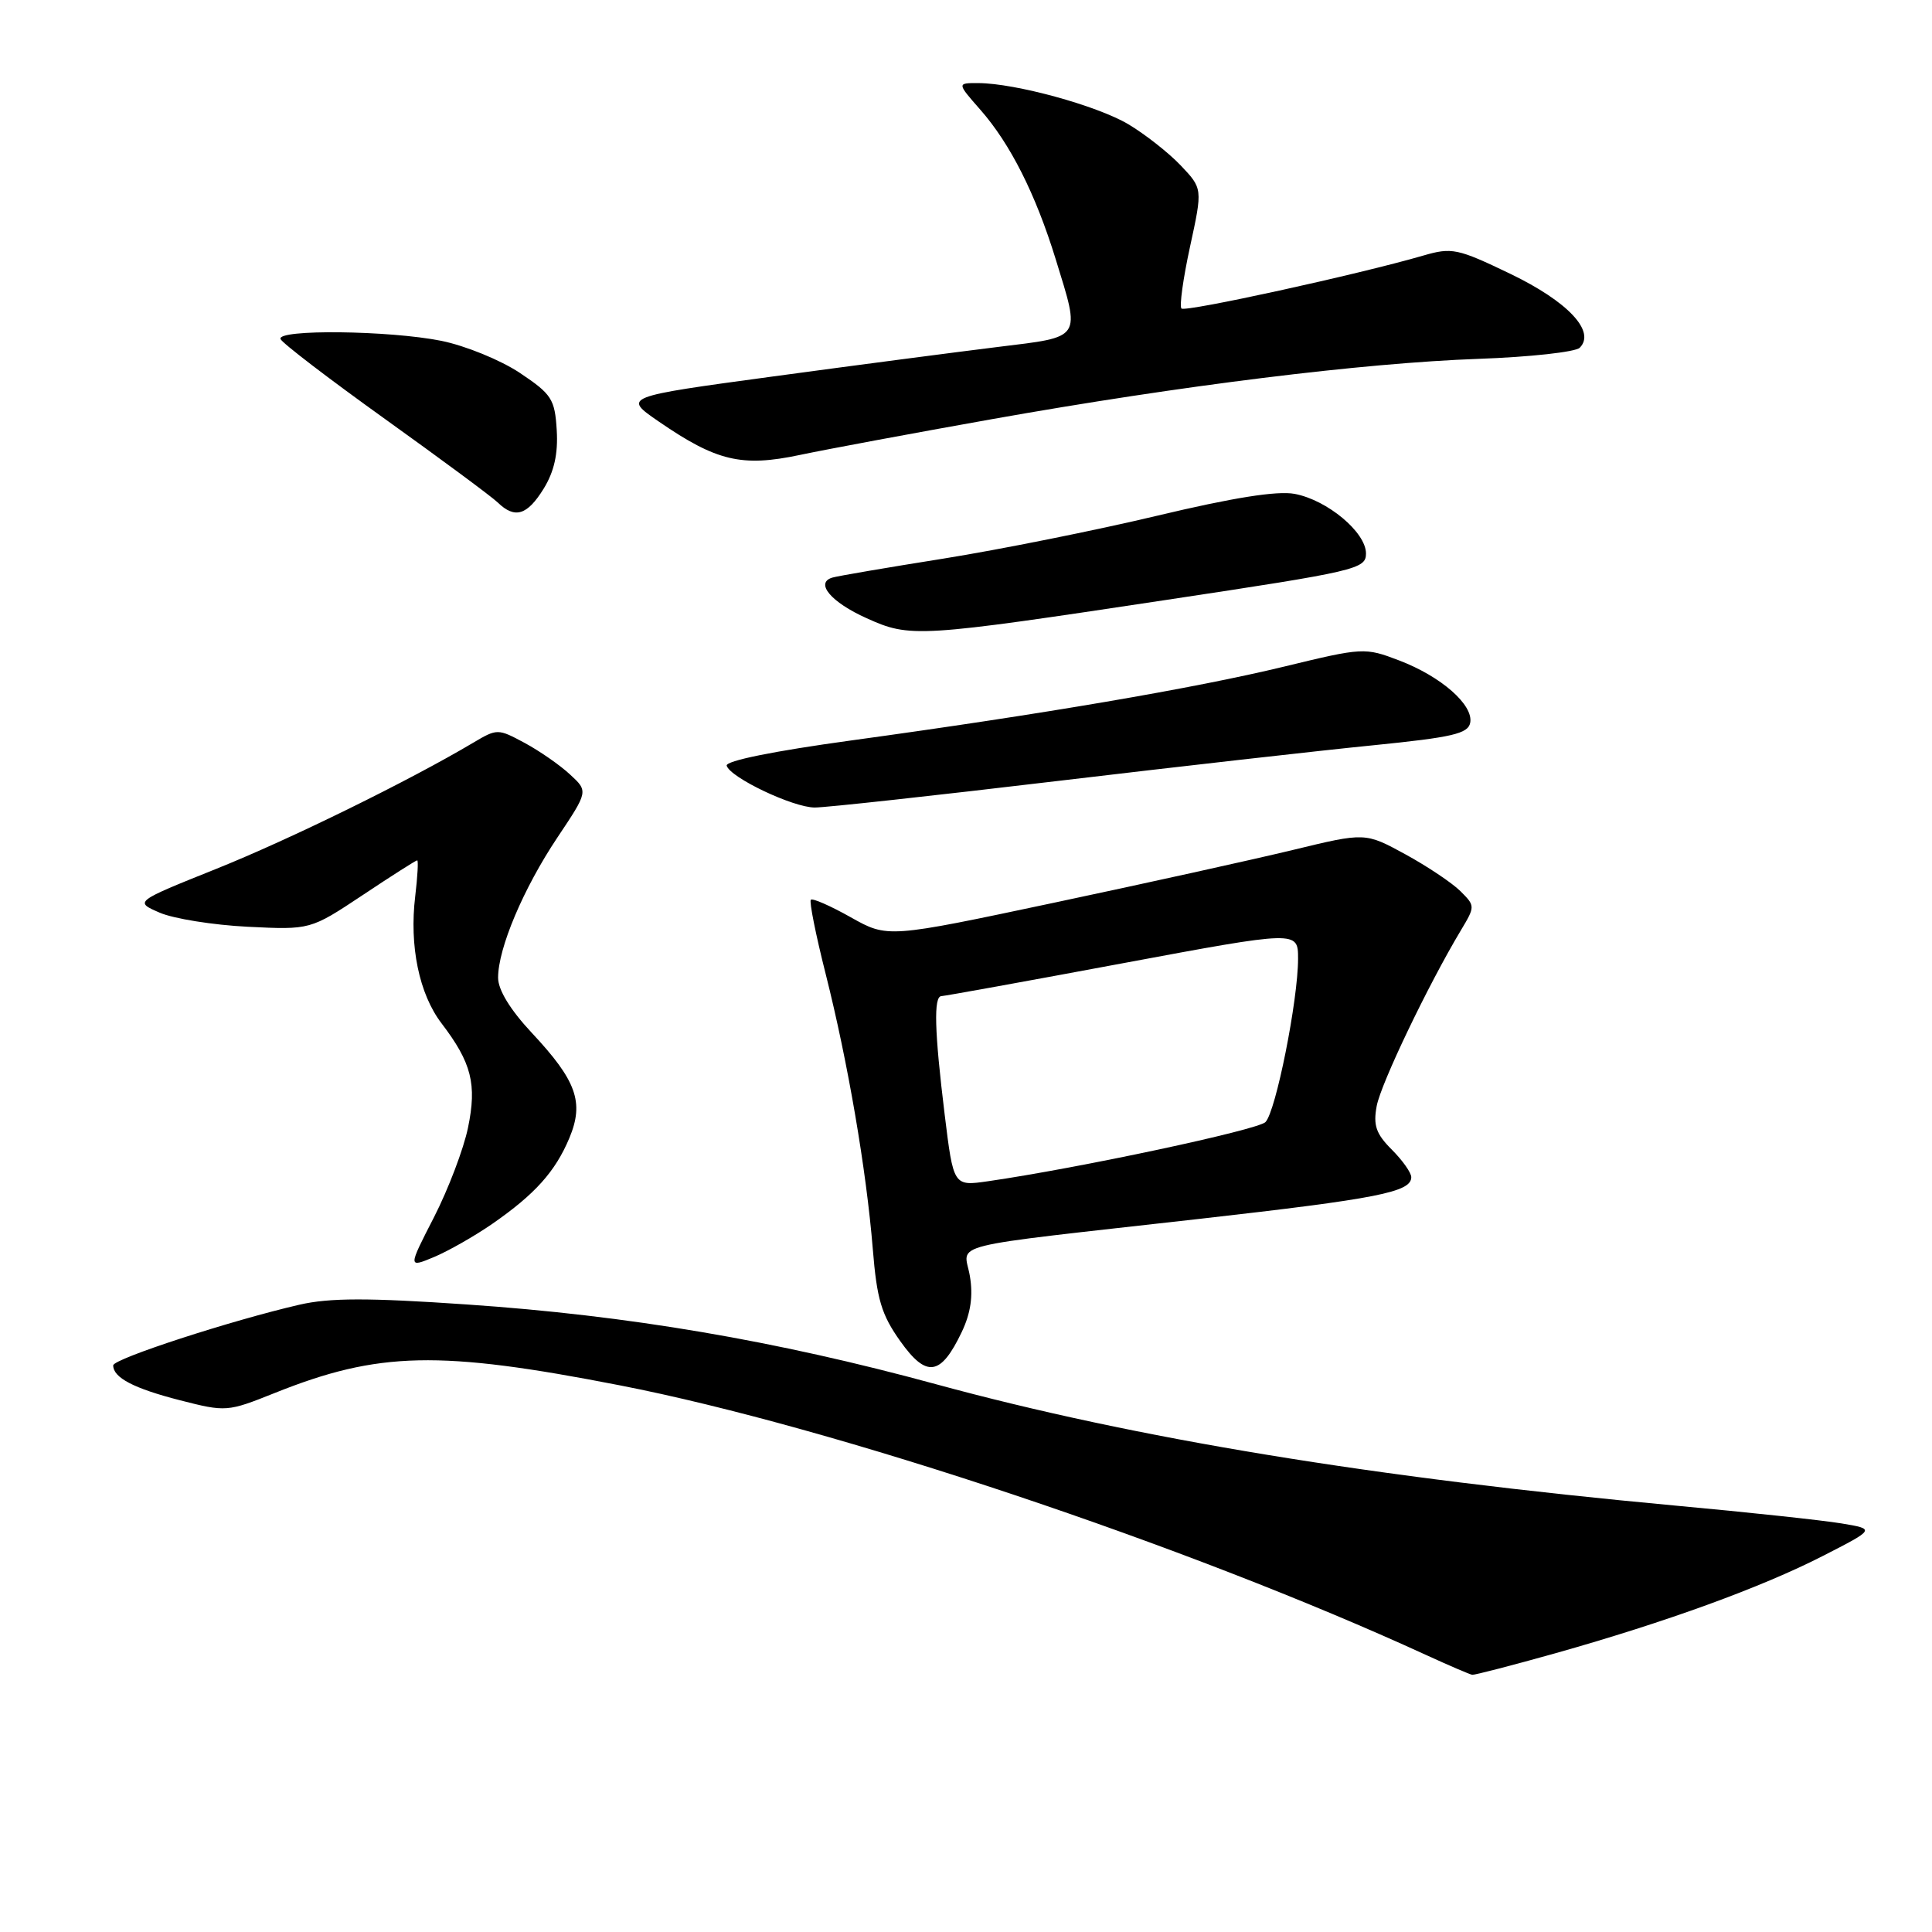 <?xml version="1.0" encoding="UTF-8" standalone="no"?>
<!DOCTYPE svg PUBLIC "-//W3C//DTD SVG 1.1//EN" "http://www.w3.org/Graphics/SVG/1.1/DTD/svg11.dtd" >
<svg xmlns="http://www.w3.org/2000/svg" xmlns:xlink="http://www.w3.org/1999/xlink" version="1.1" viewBox="0 0 256 256">
 <g >
 <path fill="currentColor"
d=" M 206.08 219.07 C 220.77 214.93 233.34 210.36 241.50 206.19 C 248.50 202.61 248.50 202.61 244.00 201.86 C 241.53 201.45 231.62 200.38 222.00 199.50 C 182.01 195.80 150.53 190.64 124.00 183.41 C 102.81 177.63 83.20 174.30 61.87 172.85 C 48.77 171.95 43.67 171.96 39.68 172.88 C 30.61 174.97 15.00 180.05 15.00 180.92 C 15.00 182.55 17.72 183.97 23.84 185.54 C 29.94 187.10 30.13 187.09 36.40 184.58 C 50.16 179.07 58.19 178.89 82.16 183.57 C 110.42 189.08 157.33 204.77 189.00 219.31 C 192.03 220.70 194.76 221.87 195.08 221.92 C 195.39 221.96 200.34 220.68 206.08 219.07 Z  M 127.45 176.47 C 128.63 173.98 128.96 171.70 128.51 169.07 C 127.75 164.57 124.40 165.41 159.00 161.50 C 182.58 158.83 187.00 157.96 187.00 155.98 C 187.00 155.39 185.84 153.75 184.41 152.32 C 182.33 150.24 181.94 149.11 182.42 146.55 C 182.98 143.57 189.23 130.52 193.57 123.28 C 195.48 120.09 195.48 120.04 193.50 118.07 C 192.40 116.98 189.11 114.78 186.20 113.19 C 180.90 110.30 180.90 110.30 171.33 112.62 C 166.07 113.89 151.83 117.04 139.69 119.61 C 117.62 124.29 117.62 124.29 112.74 121.55 C 110.06 120.04 107.67 118.99 107.44 119.22 C 107.21 119.45 108.10 123.89 109.41 129.07 C 112.35 140.73 114.79 154.96 115.65 165.50 C 116.19 172.18 116.79 174.19 119.29 177.71 C 122.78 182.62 124.66 182.33 127.45 176.47 Z  M 65.24 162.16 C 70.88 158.25 73.58 155.25 75.45 150.78 C 77.42 146.05 76.40 143.20 70.45 136.84 C 67.61 133.80 66.00 131.17 66.00 129.55 C 66.00 125.65 69.35 117.72 73.86 110.97 C 77.95 104.85 77.95 104.85 75.53 102.62 C 74.20 101.38 71.50 99.51 69.52 98.44 C 65.98 96.54 65.88 96.53 62.71 98.41 C 54.19 103.47 38.42 111.21 28.65 115.13 C 17.81 119.48 17.81 119.48 21.15 120.93 C 22.99 121.73 28.24 122.57 32.81 122.80 C 41.12 123.21 41.12 123.21 48.05 118.61 C 51.86 116.07 55.11 114.00 55.28 114.00 C 55.45 114.00 55.33 116.14 55.02 118.75 C 54.22 125.34 55.54 131.71 58.50 135.59 C 62.49 140.82 63.21 143.66 62.01 149.44 C 61.43 152.25 59.40 157.58 57.51 161.28 C 54.06 168.00 54.06 168.00 57.52 166.56 C 59.42 165.76 62.90 163.78 65.24 162.16 Z  M 140.00 103.50 C 156.22 101.57 175.12 99.43 181.99 98.75 C 192.44 97.70 194.53 97.22 194.81 95.77 C 195.26 93.41 190.97 89.64 185.39 87.51 C 180.85 85.78 180.60 85.79 170.14 88.33 C 158.33 91.19 138.13 94.64 112.74 98.12 C 102.54 99.52 96.09 100.82 96.29 101.46 C 96.76 103.04 105.09 107.00 107.96 107.00 C 109.36 107.01 123.78 105.43 140.00 103.50 Z  M 154.75 79.46 C 179.76 75.69 181.00 75.40 181.00 73.34 C 181.00 70.53 175.87 66.25 171.54 65.44 C 169.22 65.01 163.37 65.94 153.31 68.34 C 145.17 70.28 132.43 72.83 125.00 74.02 C 117.58 75.20 110.95 76.33 110.27 76.54 C 107.97 77.25 110.12 79.80 114.82 81.91 C 120.62 84.53 121.55 84.47 154.75 79.46 Z  M 72.04 64.75 C 73.43 62.49 73.96 60.13 73.77 57.00 C 73.52 52.88 73.11 52.24 68.88 49.41 C 66.33 47.71 61.67 45.81 58.47 45.16 C 51.56 43.78 36.69 43.61 37.17 44.92 C 37.35 45.43 43.58 50.19 51.00 55.51 C 58.42 60.83 65.16 65.81 65.96 66.59 C 68.23 68.78 69.85 68.29 72.04 64.75 Z  M 131.50 55.53 C 156.53 51.08 180.60 48.10 195.90 47.55 C 202.71 47.31 208.76 46.64 209.32 46.08 C 211.48 43.92 207.76 39.96 200.12 36.28 C 193.11 32.91 192.38 32.76 188.57 33.87 C 180.02 36.36 157.05 41.39 156.55 40.88 C 156.26 40.59 156.77 36.89 157.69 32.67 C 159.36 24.98 159.36 24.98 156.43 21.90 C 154.82 20.21 151.69 17.76 149.49 16.45 C 145.30 13.98 134.56 11.04 129.65 11.01 C 126.79 11.00 126.79 11.00 129.90 14.54 C 133.87 19.06 137.22 25.70 139.89 34.36 C 143.18 45.05 143.48 44.59 132.25 45.97 C 126.89 46.63 113.51 48.38 102.52 49.87 C 82.53 52.58 82.53 52.58 87.28 55.85 C 94.93 61.11 98.28 61.91 105.95 60.29 C 109.55 59.53 121.05 57.39 131.50 55.53 Z  M 125.17 147.65 C 123.82 136.62 123.69 132.00 124.75 131.99 C 125.16 131.98 135.96 130.03 148.75 127.64 C 172.00 123.31 172.00 123.31 172.00 127.04 C 172.00 132.53 169.05 147.31 167.68 148.68 C 166.63 149.73 142.90 154.79 130.92 156.52 C 126.34 157.18 126.34 157.18 125.17 147.65 Z "/>
</g>
</svg>
